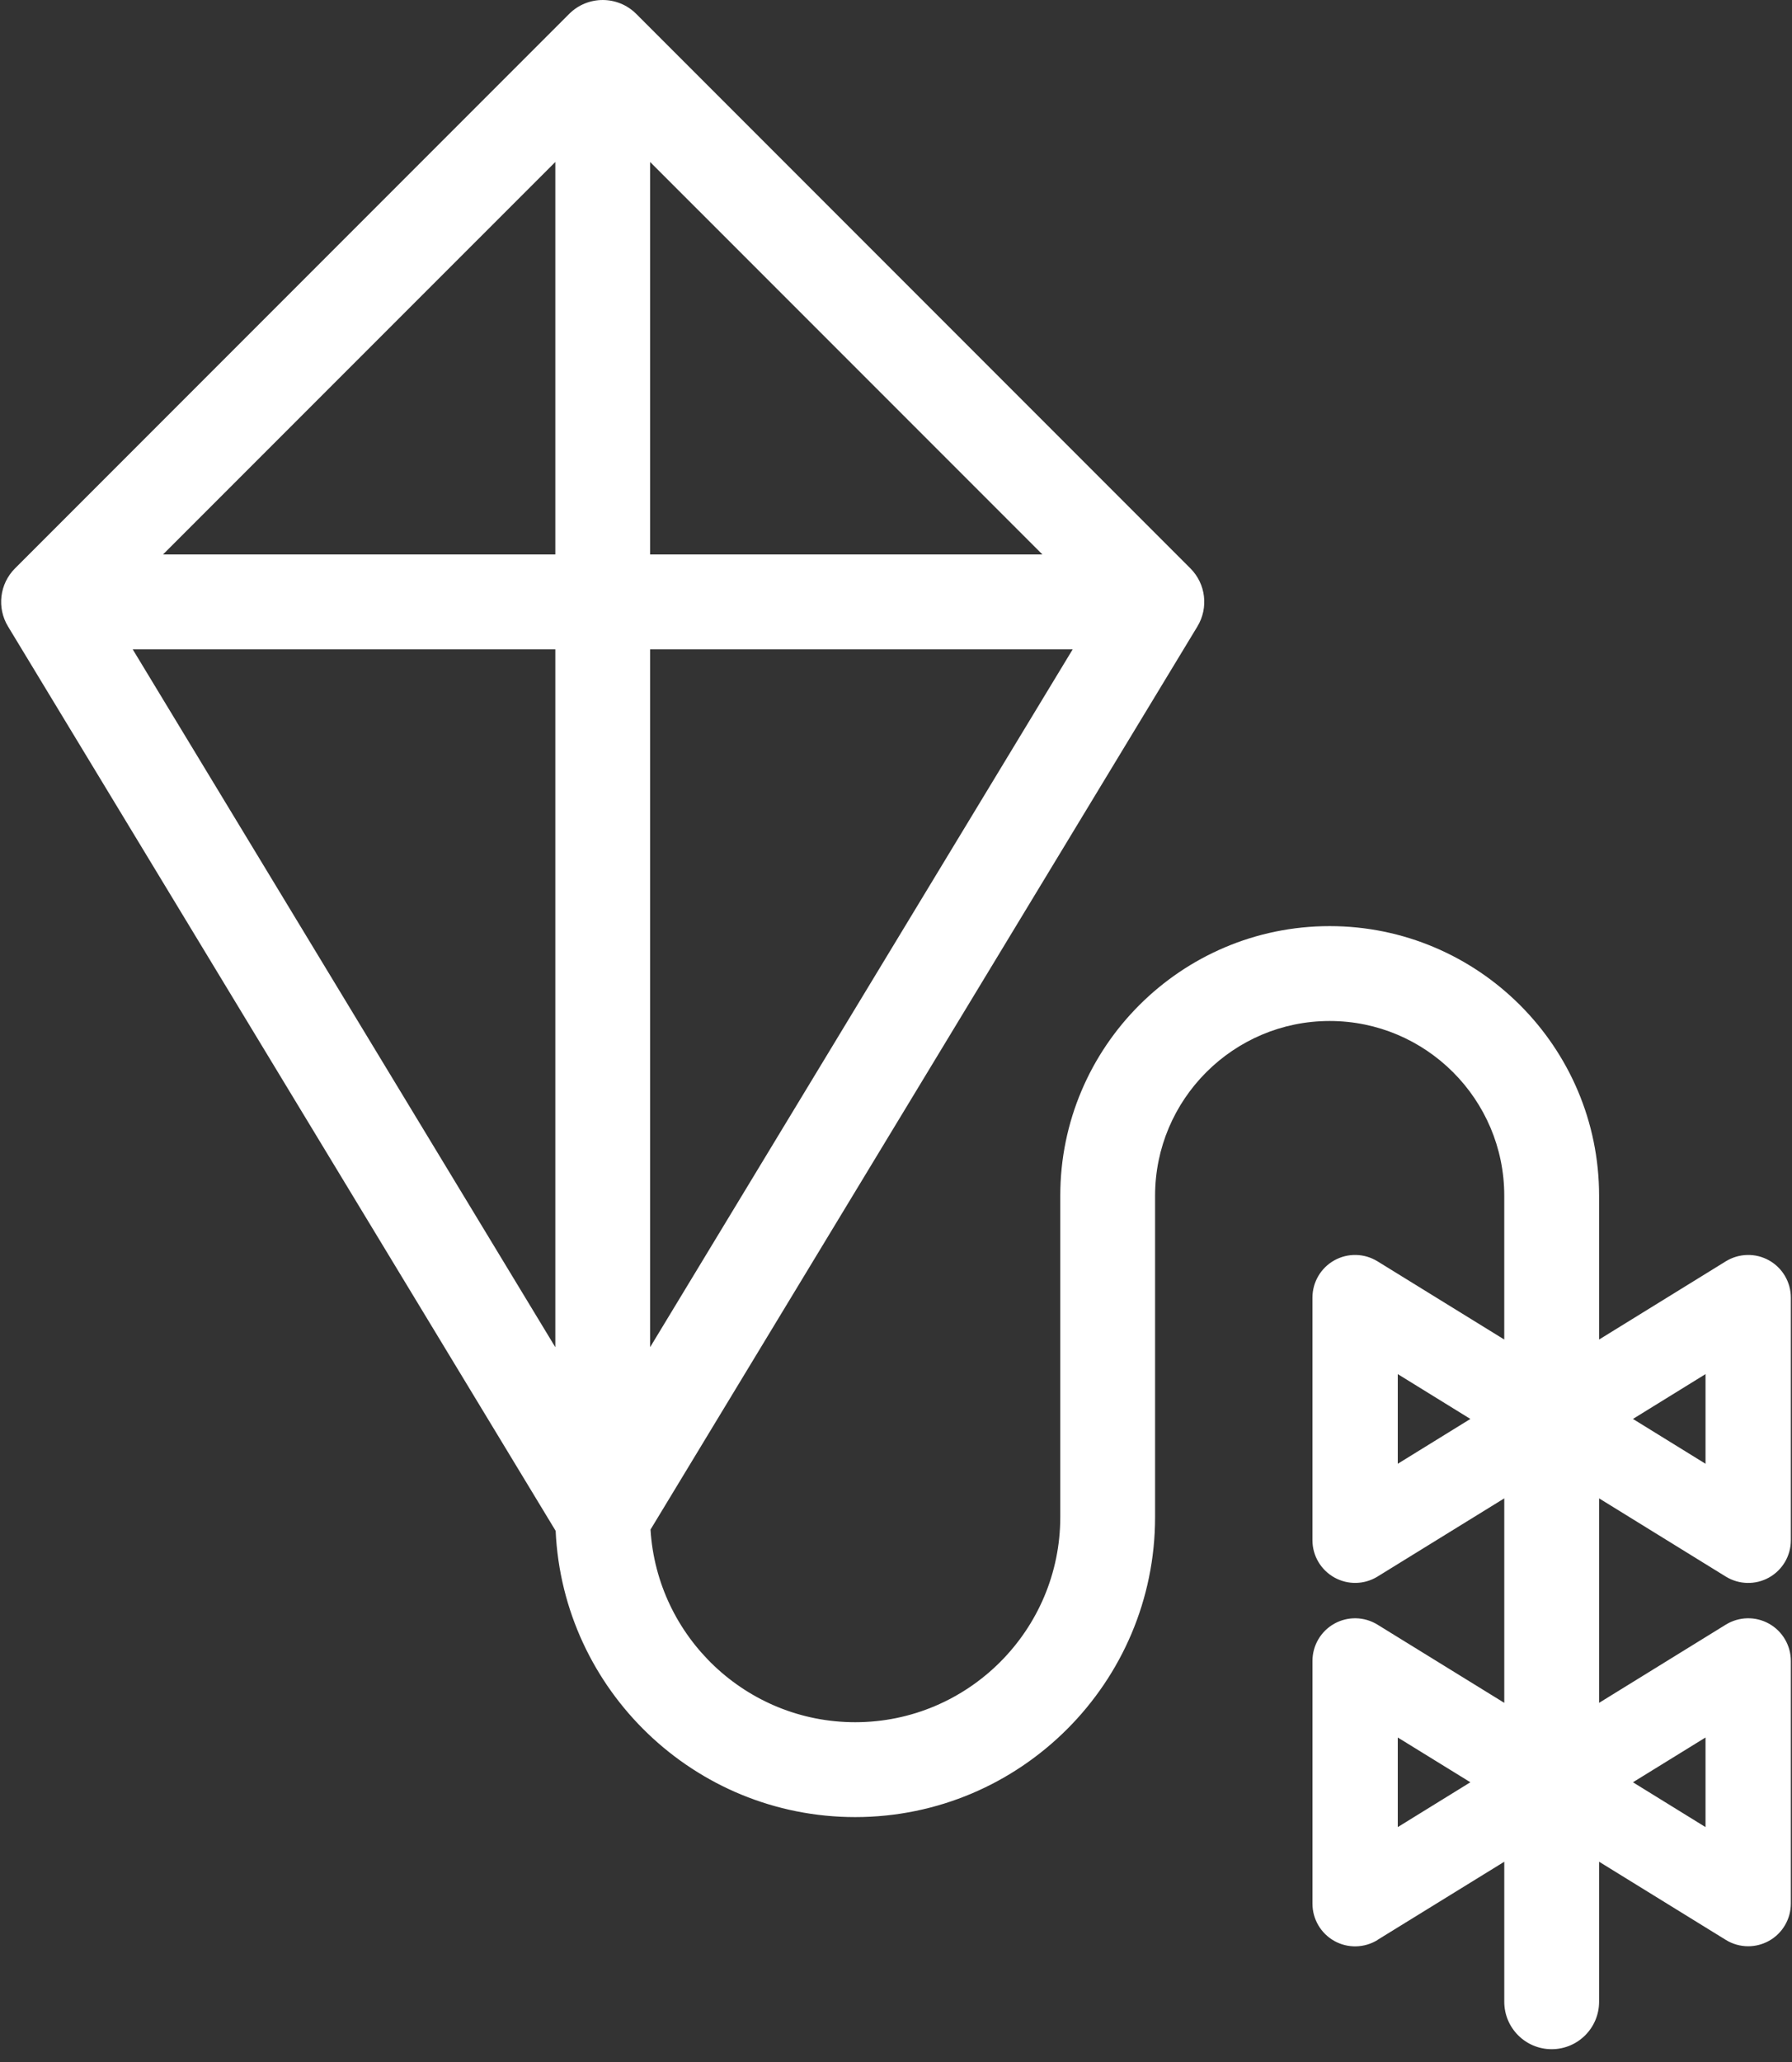 <svg width="100px" height="115px" viewBox="932 199 100 115" version="1.1" xmlns="http://www.w3.org/2000/svg" xmlns:xlink="http://www.w3.org/1999/xlink">
    <rect x="932" y="199" width="100" height="115" fill="#333333" stroke="none"/>
    <!-- Generator: Sketch 40.3 (33839) - http://www.bohemiancoding.com/sketch -->
    <desc>Created with Sketch.</desc>
    <defs></defs>
    <g id="game" stroke="none" stroke-width="1" fill="none" fill-rule="evenodd" transform="translate(932, 199)">
        <g id="Layer_1" fill="#FFFFFF">
            <path d="M98.717,90.555 C97.963,90.134 97.042,90.155 96.306,90.608 L89.235,94.97 L89.235,83.565 L96.306,87.928 C97.039,88.38 97.963,88.402 98.717,87.981 C99.471,87.56 99.936,86.767 99.936,85.901 L99.936,72.372 C99.936,71.509 99.471,70.713 98.717,70.292 C97.963,69.871 97.042,69.893 96.306,70.345 L89.235,74.708 L89.235,66.686 C89.235,58.395 82.488,51.651 74.2,51.651 C65.911,51.651 59.167,58.395 59.167,66.686 L59.167,84.608 C59.167,90.917 54.032,96.05 47.723,96.05 C41.648,96.05 36.667,91.293 36.301,85.306 L66.819,34.939 C67.451,33.896 67.29,32.56 66.427,31.698 L35.505,0.776 C34.471,-0.258 32.796,-0.258 31.761,0.776 L0.839,31.698 C-0.023,32.56 -0.185,33.896 0.448,34.939 L31.007,85.377 C31.412,94.248 38.754,101.341 47.722,101.341 C56.95,101.341 64.458,93.835 64.458,84.607 L64.458,66.686 C64.458,61.313 68.829,56.942 74.2,56.942 C79.573,56.942 83.943,61.313 83.943,66.686 L83.943,74.707 L76.869,70.345 C76.133,69.892 75.213,69.871 74.459,70.292 C73.705,70.713 73.239,71.509 73.239,72.371 L73.239,85.898 C73.239,86.764 73.708,87.557 74.462,87.978 C75.213,88.399 76.134,88.38 76.869,87.928 L83.944,83.565 L83.944,94.97 L76.869,90.608 C76.134,90.155 75.213,90.134 74.459,90.555 C73.705,90.976 73.24,91.772 73.24,92.634 L73.24,106.169 C73.24,107.032 73.708,107.828 74.459,108.249 C75.213,108.67 76.136,108.648 76.872,108.196 L76.869,108.191 L83.944,103.831 L83.944,111.64 C83.944,113.101 85.126,114.286 86.589,114.286 C88.049,114.286 89.235,113.101 89.235,111.64 L89.235,103.83 L96.306,108.19 C96.687,108.426 97.121,108.545 97.558,108.545 C97.954,108.545 98.356,108.444 98.716,108.243 C99.47,107.823 99.936,107.026 99.936,106.164 L99.936,92.634 C99.936,91.772 99.471,90.975 98.717,90.555 L98.717,90.555 Z M95.174,76.636 L95.174,81.636 L91.124,79.136 L95.174,76.636 L95.174,76.636 Z M30.989,75.136 L7.406,36.214 L30.989,36.214 L30.989,75.136 L30.989,75.136 Z M30.989,30.923 L9.096,30.923 L30.989,9.033 L30.989,30.923 L30.989,30.923 Z M36.28,9.035 L58.17,30.923 L36.28,30.923 L36.28,9.035 L36.28,9.035 Z M36.28,36.214 L59.86,36.214 L36.28,75.133 L36.28,36.214 L36.28,36.214 Z M78.001,81.636 L78.001,76.636 L82.052,79.136 L78.001,81.636 L78.001,81.636 Z M78.001,101.899 L78.001,96.902 L82.052,99.399 L78.001,101.899 L78.001,101.899 Z M95.174,101.899 L91.124,99.399 L95.174,96.902 L95.174,101.899 L95.174,101.899 Z"
                  id="Shape"></path>
        </g>
    </g>
</svg>